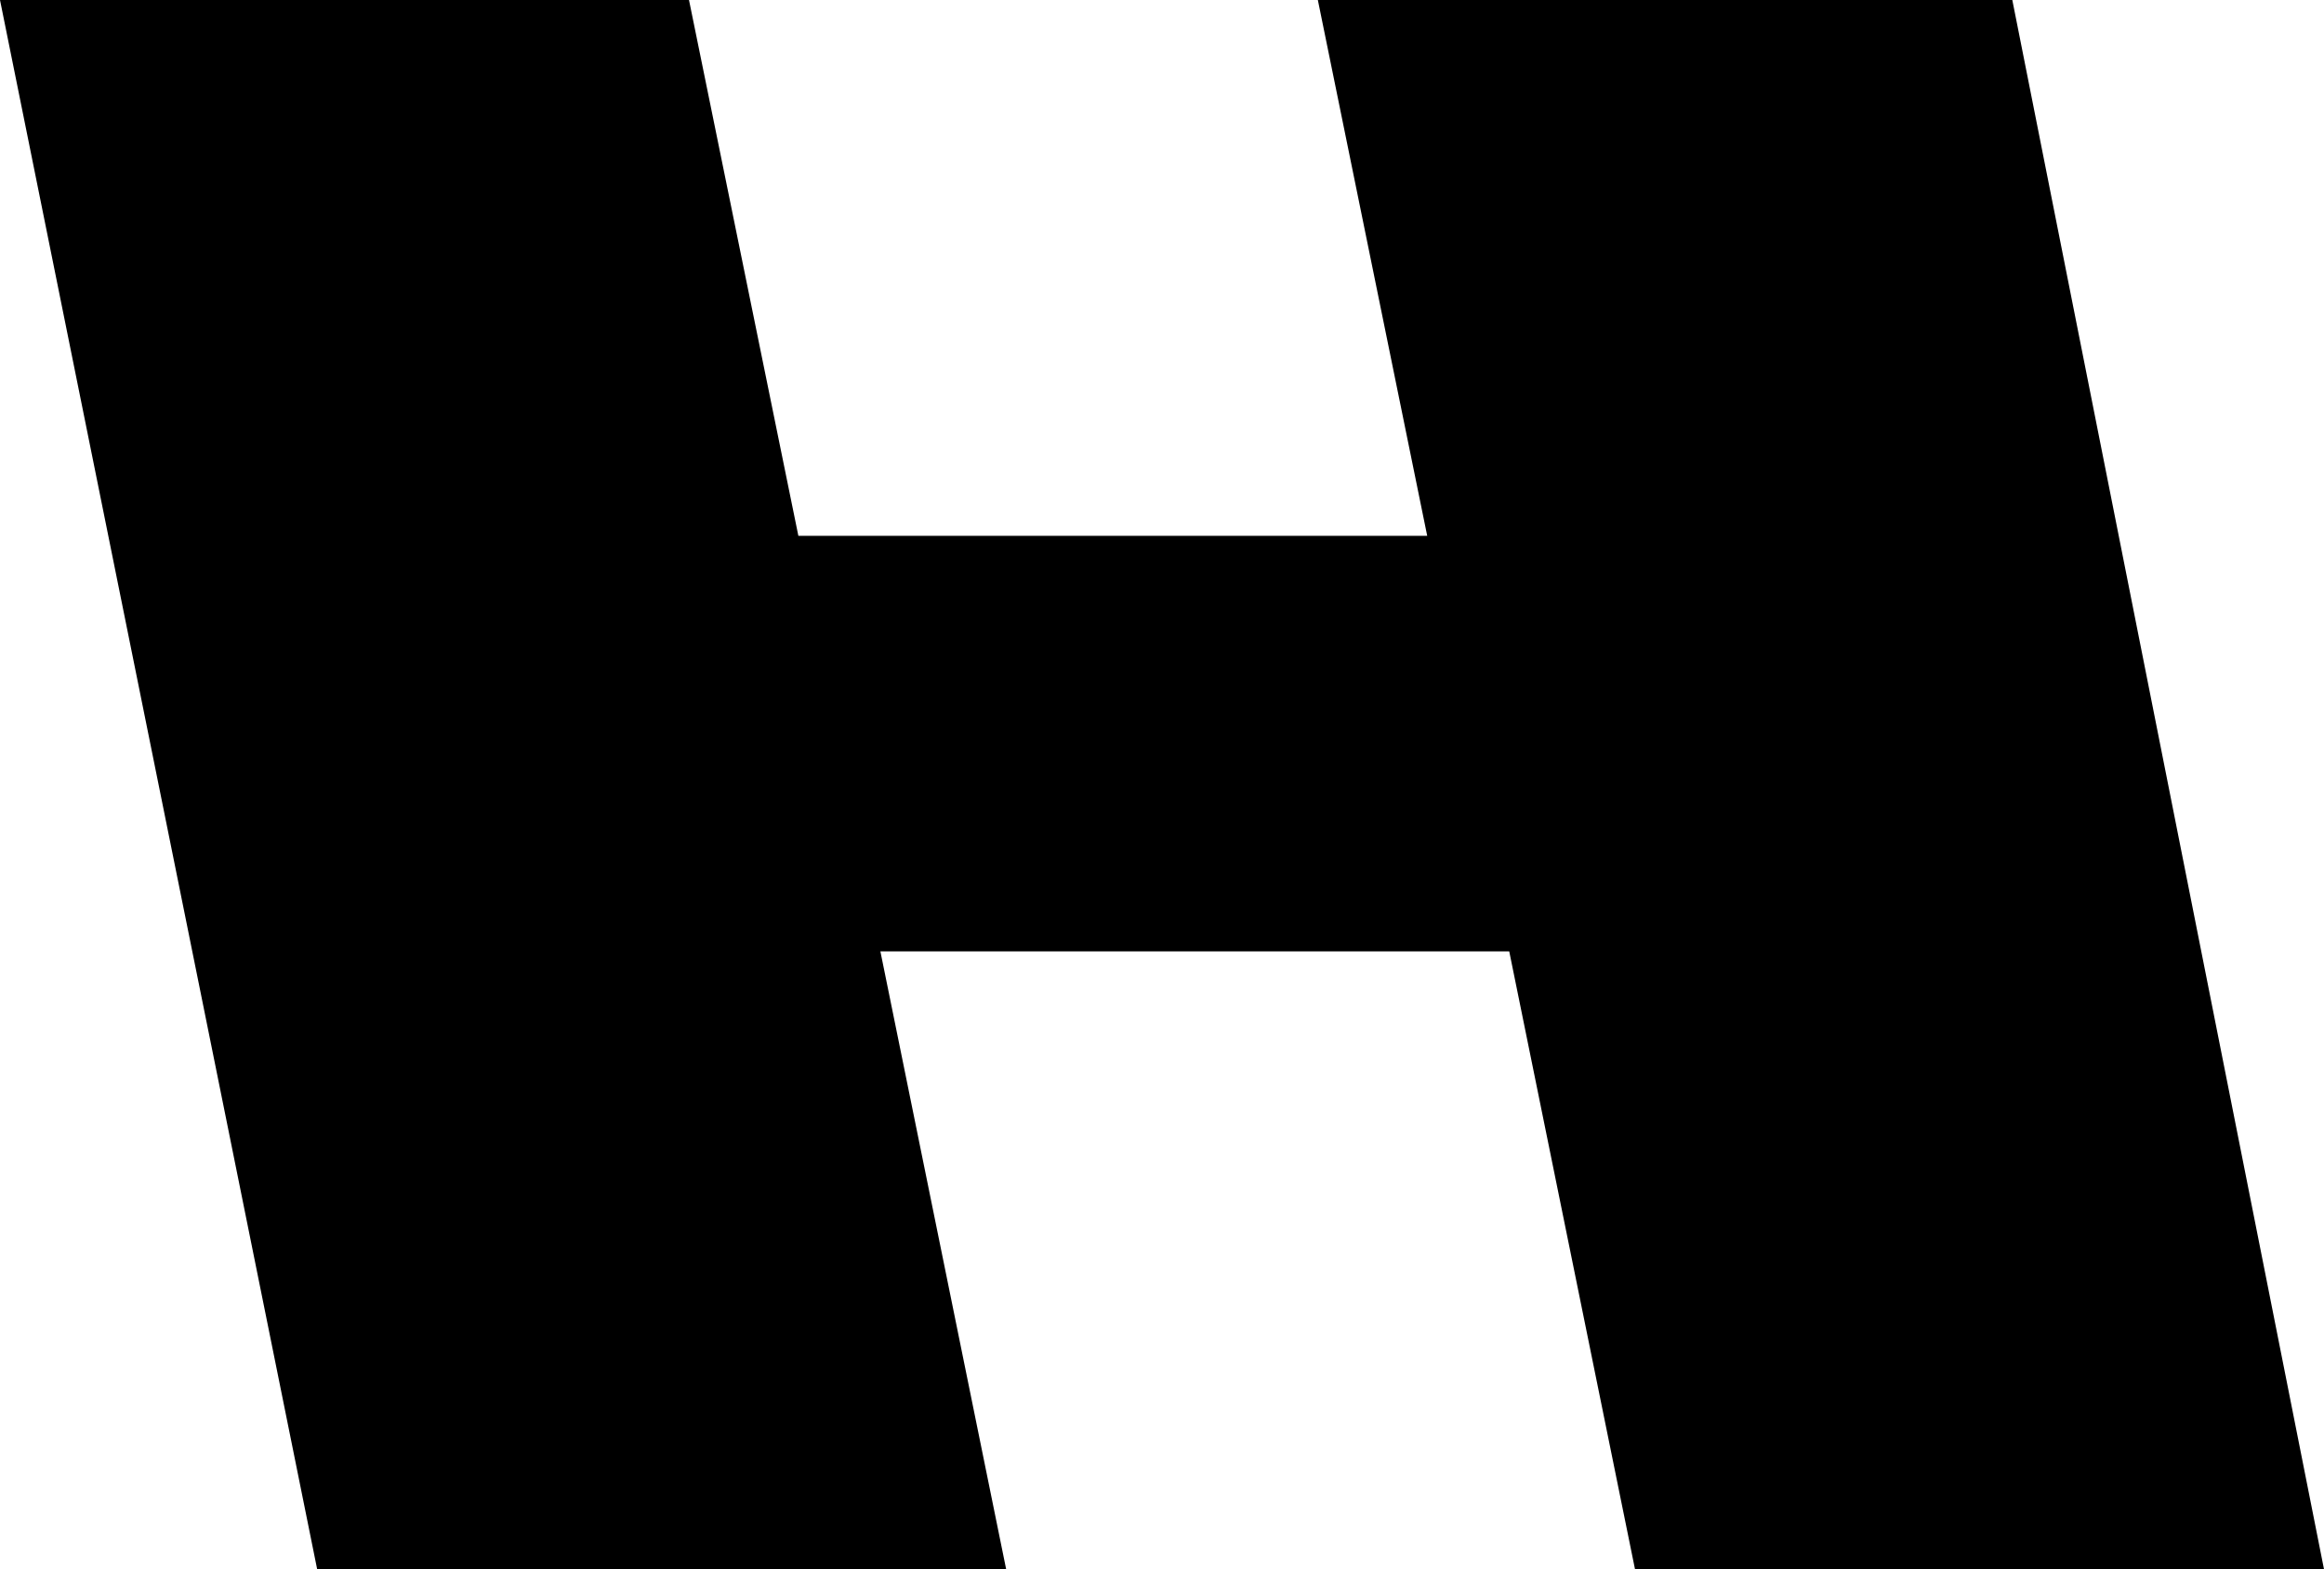<?xml version="1.0" encoding="UTF-8" standalone="no"?>
<svg xmlns:xlink="http://www.w3.org/1999/xlink" height="14.35px" width="21.25px" xmlns="http://www.w3.org/2000/svg">
  <g transform="matrix(1.0, 0.0, 0.0, 1.0, -216.75, -164.05)">
    <path d="M223.05 164.05 L224.05 168.95 229.8 168.95 228.8 164.05 235.15 164.05 238.0 178.4 231.7 178.4 230.55 172.75 224.8 172.75 225.95 178.4 219.65 178.4 216.75 164.05 223.05 164.05" fill="#000000" fill-rule="evenodd" stroke="none"/>
  </g>
</svg>
